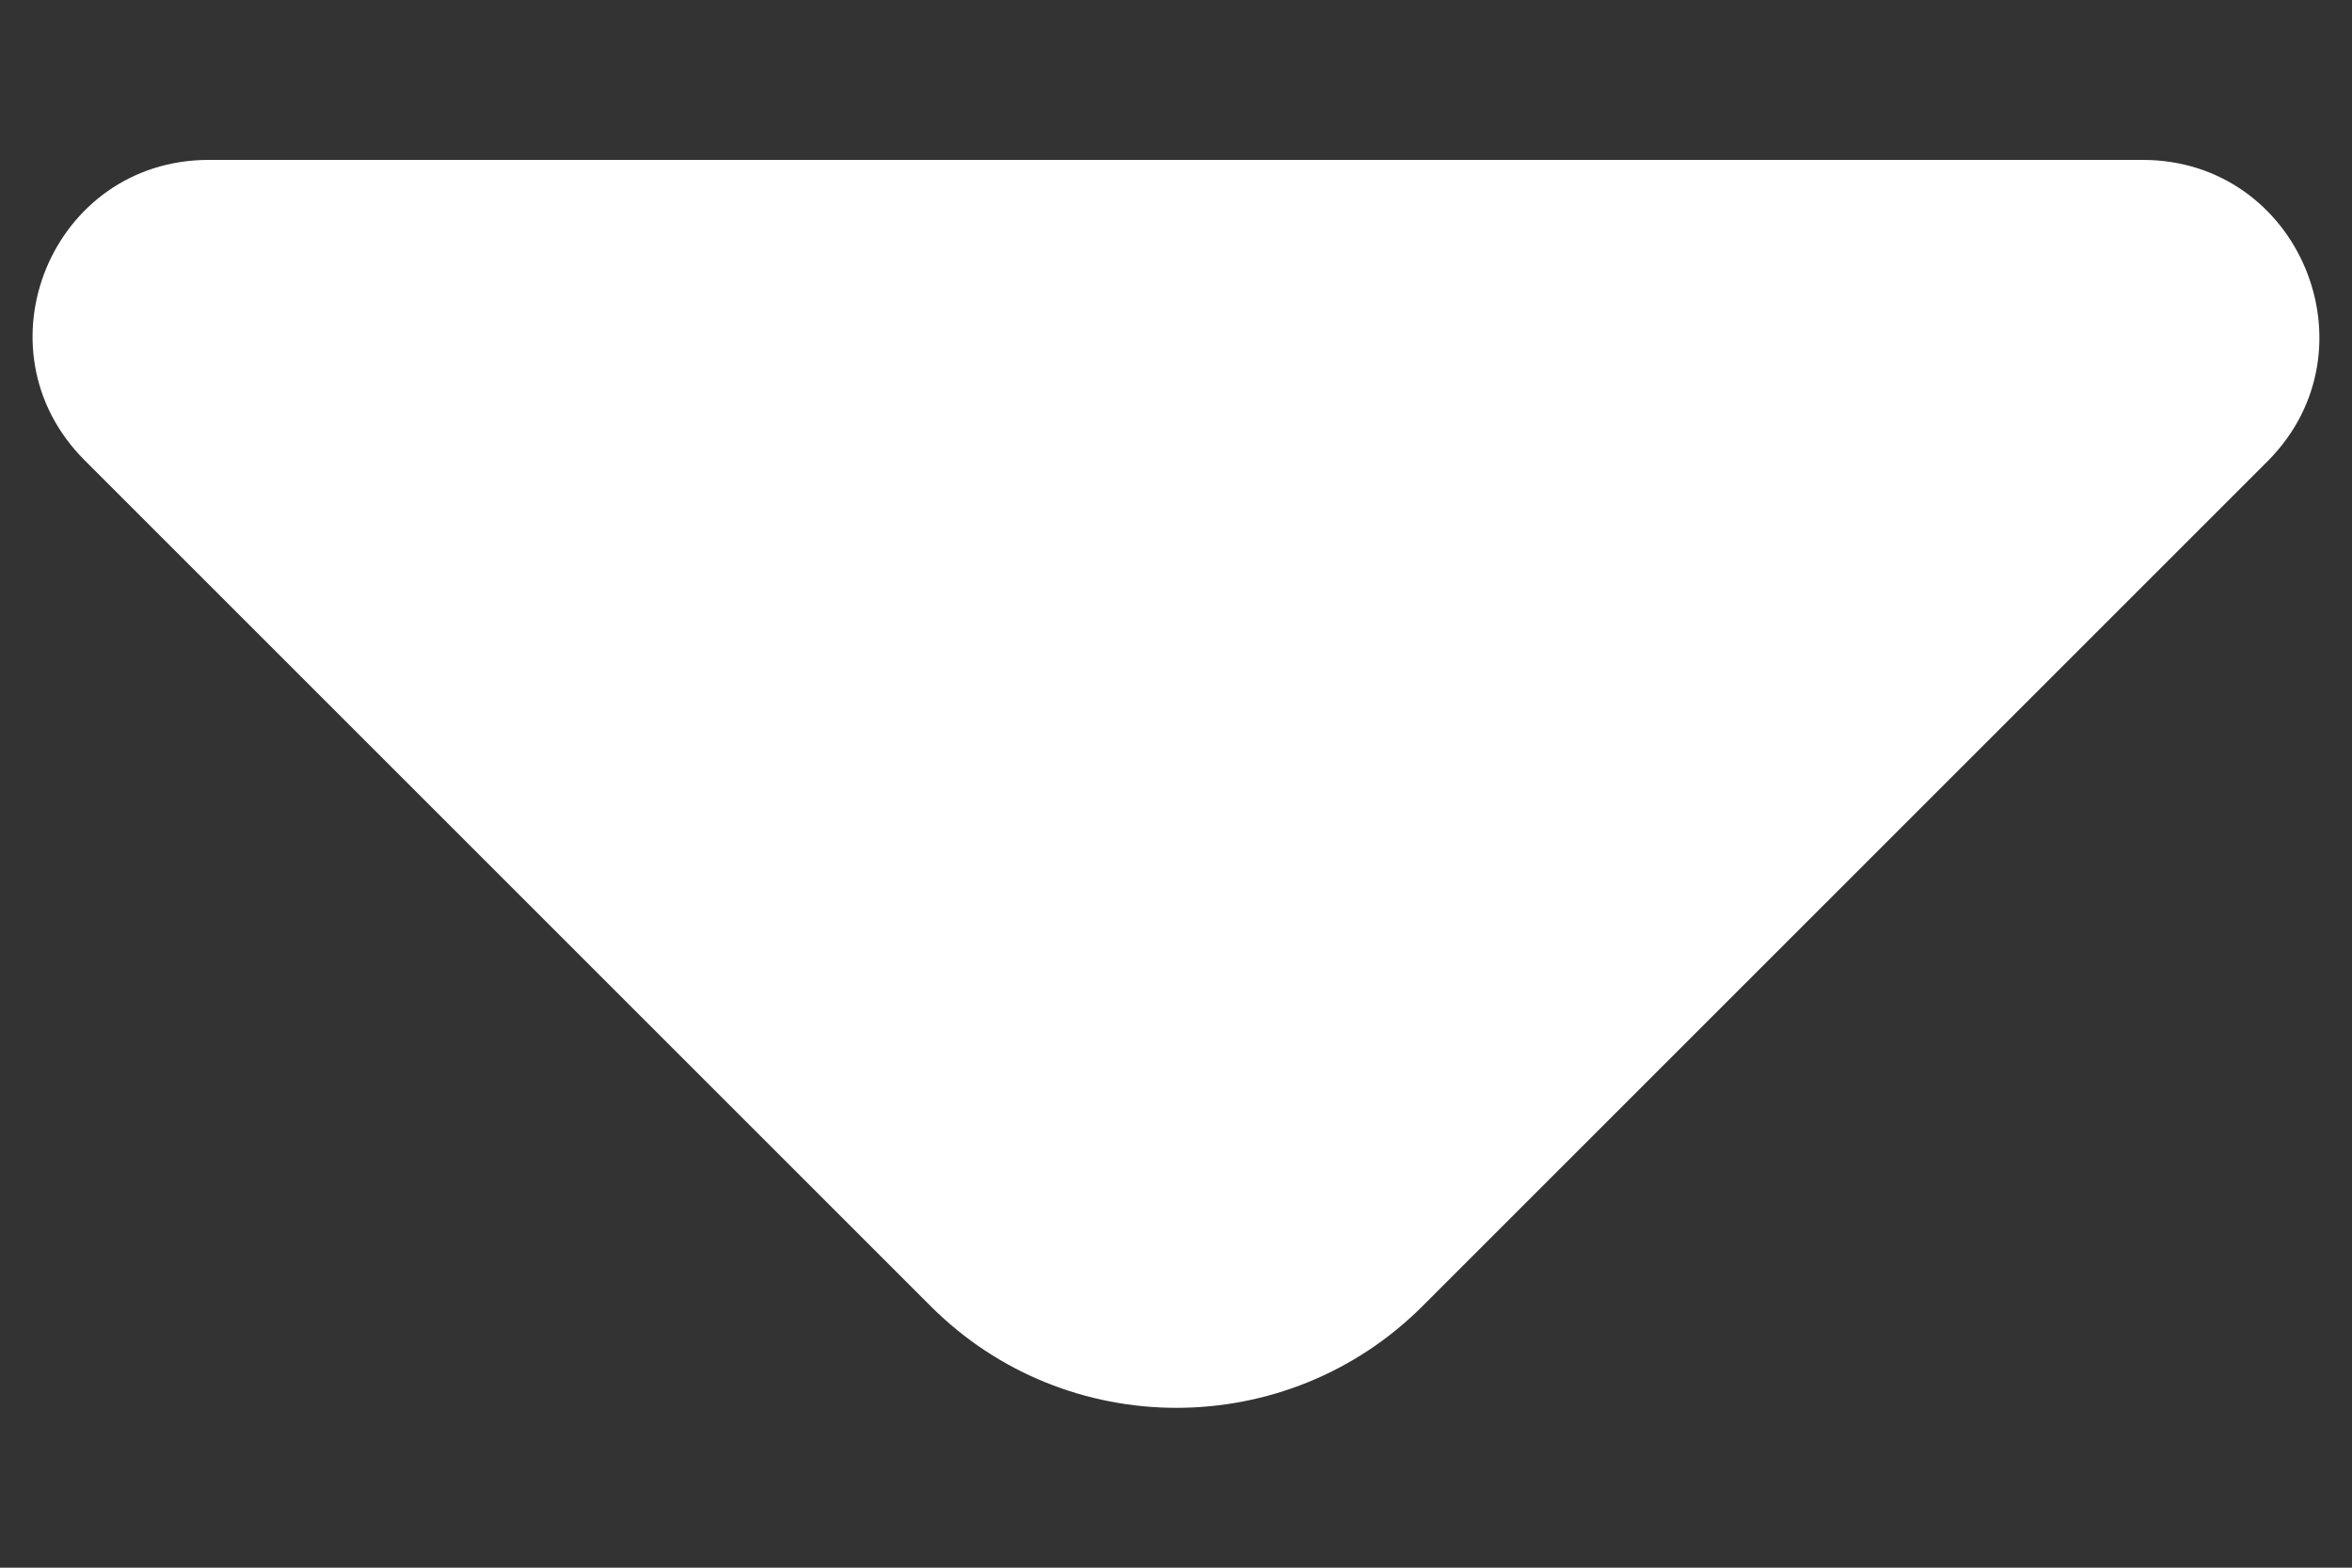 <svg width="12" height="8" viewBox="0 0 12 8" fill="none" xmlns="http://www.w3.org/2000/svg">
<rect x="0" y="0" width="12" height="8" fill="#333333" stroke="none"/>
<path d="M10.932 0.816H1.065C0.265 0.816 -0.135 1.782 0.432 2.349L4.749 6.666C5.44 7.357 6.565 7.357 7.257 6.666L8.899 5.024L11.574 2.349C12.132 1.782 11.732 0.816 10.932 0.816Z" fill="white"/>
</svg>
